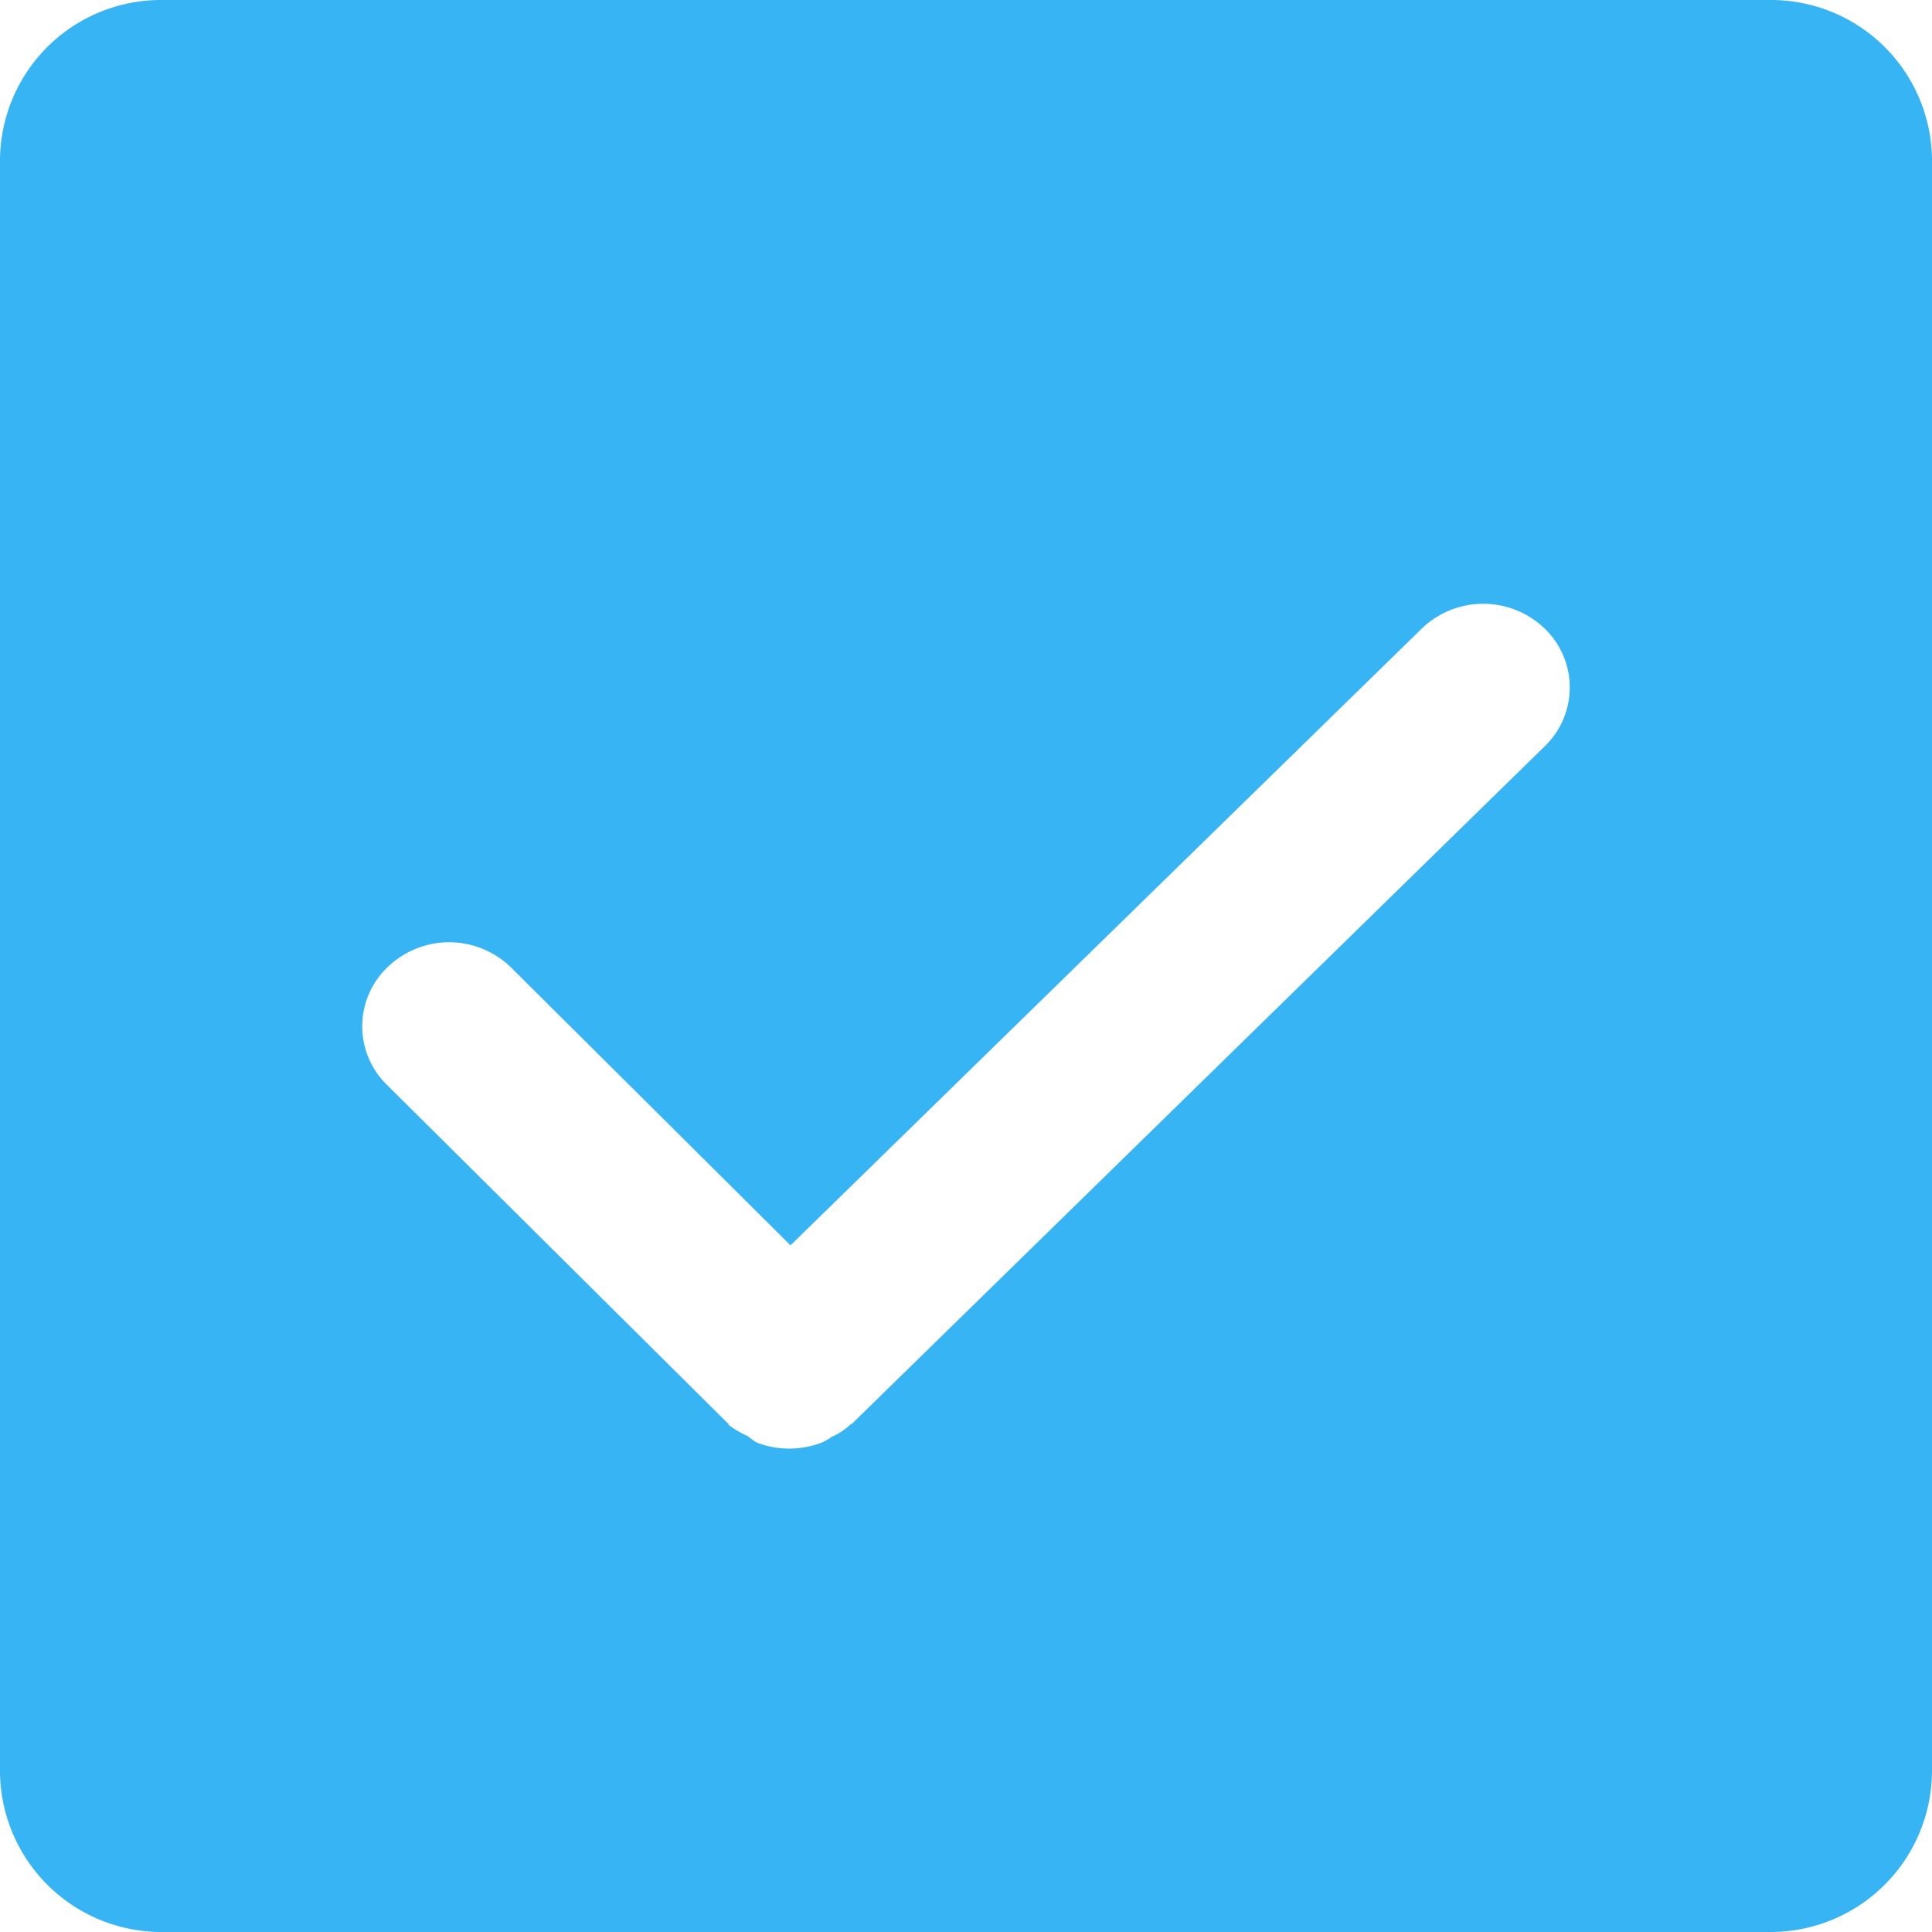 <svg xmlns="http://www.w3.org/2000/svg" width="24" height="24" viewBox="0 0 24 24">
<defs>
    <style>
      .cls-1 {
        fill: #36b4f3;
        fill-rule: evenodd;
      }
    </style>
  </defs>
  <path id="勾选" class="cls-1" d="M3155,3532h-20a2.006,2.006,0,0,1-2-2v-20a2,2,0,0,1,2-2h20a2,2,0,0,1,2,2v20A2.006,2.006,0,0,1,3155,3532Zm-2.82-16.2h0a1.1,1.1,0,0,0-1.52.01l-7.84,7.66-3.47-3.45a1.1,1.1,0,0,0-1.52-.02,1.015,1.015,0,0,0-.03,1.47l4.24,4.21a0.01,0.01,0,0,1,.01.01v0.01a1.157,1.157,0,0,0,.24.14,0.763,0.763,0,0,0,.11.08,1.131,1.131,0,0,0,.81,0,0.746,0.746,0,0,0,.12-0.07,0.827,0.827,0,0,0,.23-0.15l0.01-.01h0.01l8.61-8.42A1.015,1.015,0,0,0,3152.18,3515.8Z" transform="translate(-3133 -3508)"/>
</svg>
